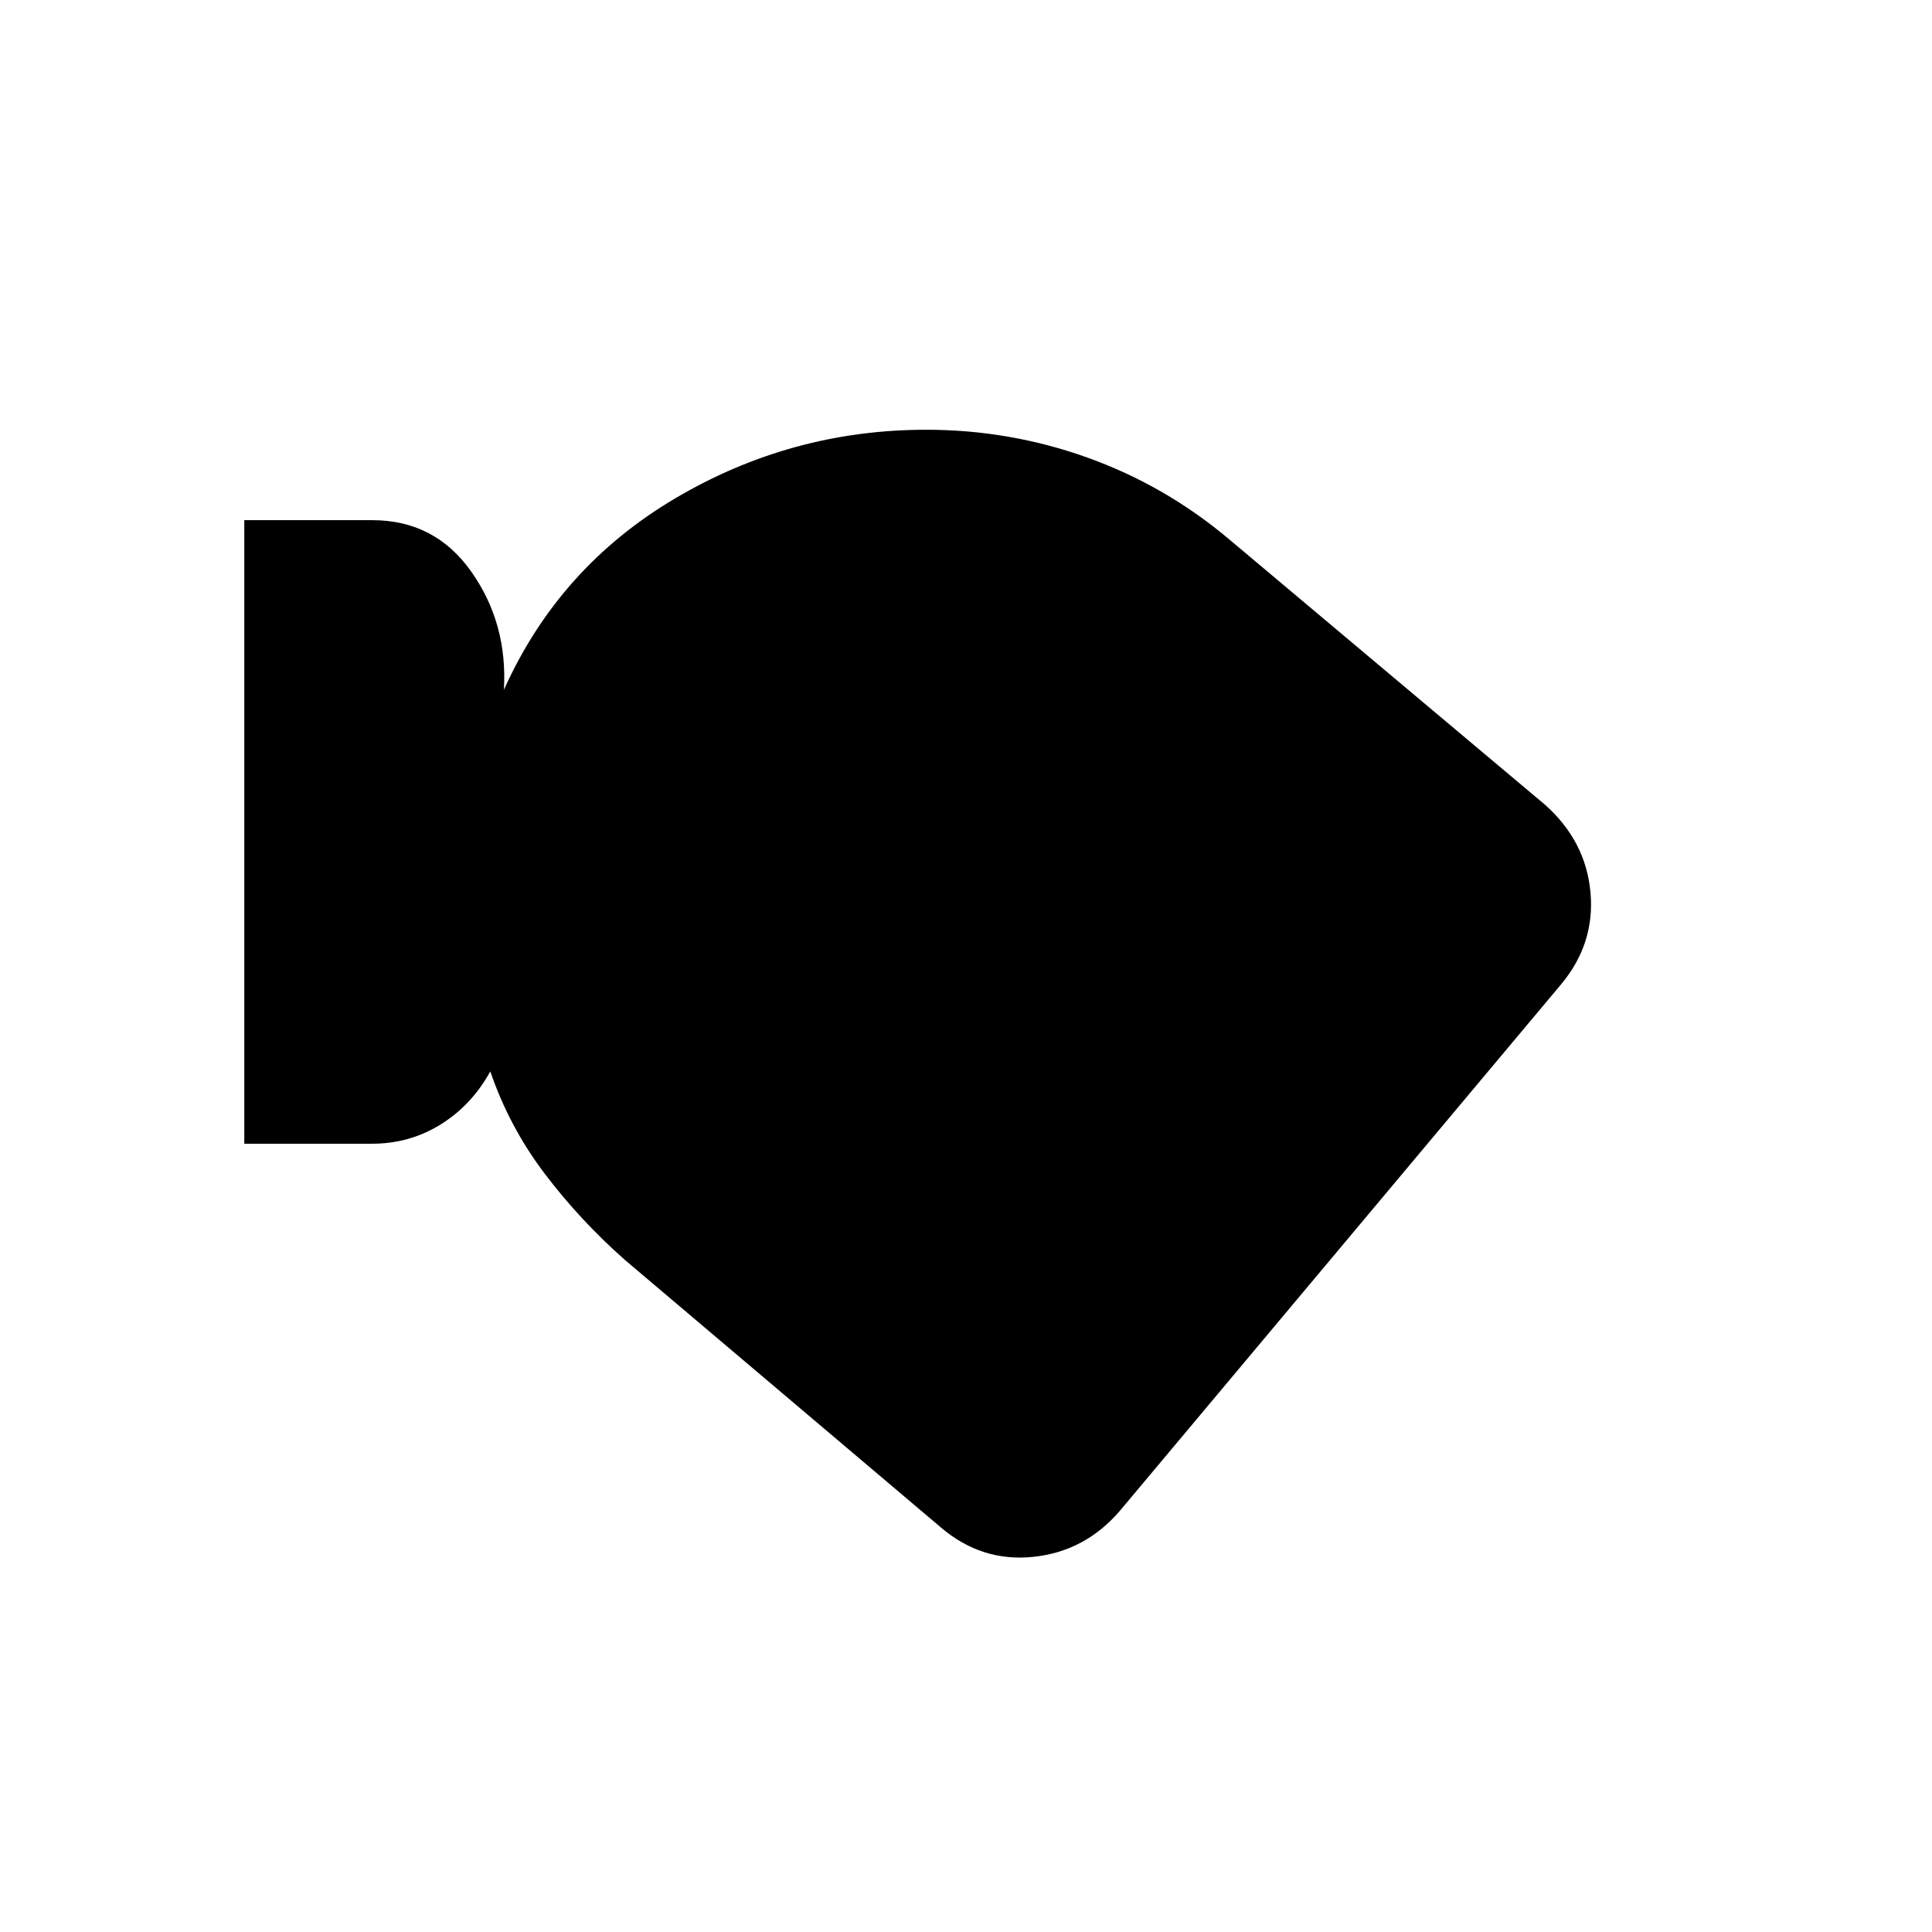 <svg xmlns="http://www.w3.org/2000/svg" height="20" viewBox="0 -960 960 960" width="20"><path d="M556.61-209.46q-17.3 20.3-43.03 23.04-25.73 2.73-46.04-14.58l-157-132.92q-22.23-19.62-39.85-42.85-17.61-23.23-27.07-50.85-9.23 16.77-24.66 26.35-15.42 9.58-34.04 9.58h-63.53v-309.85h63.53q31.24 0 49.31 25.66 18.08 25.65 16.16 58.65 27.38-61 85.07-95.11 57.69-34.12 124.77-34.12 41.54 0 80.15 13.85 38.62 13.84 70.31 40.53l157 131.93q20.31 18.07 22.62 43.61 2.3 25.54-14.77 45.85L556.61-209.46Z"/></svg>